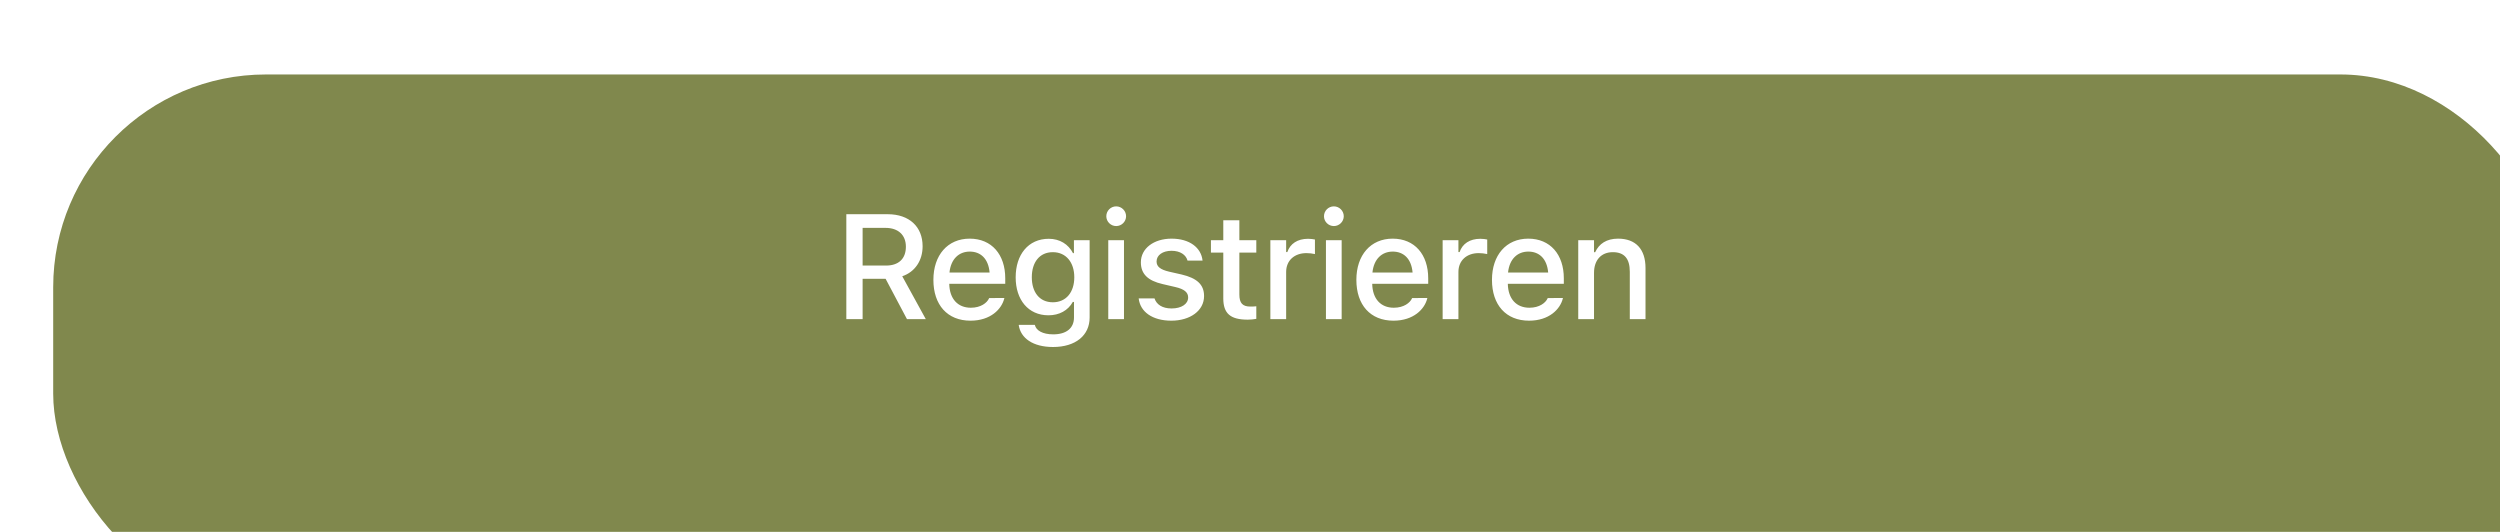 <svg width="235" height="50" viewBox="0 0 235 50" fill="none" xmlns="http://www.w3.org/2000/svg">
<g filter="url(#filter0_d_91_917)">
<rect width="235" height="50" rx="20" fill="#80884D"/>
</g>
<path d="M79.555 30H81.086V26.206H83.246L85.256 30H87.026L84.811 25.967C86.014 25.564 86.725 24.483 86.725 23.157V23.144C86.725 21.311 85.468 20.136 83.444 20.136H79.555V30ZM81.086 24.962V21.421H83.246C84.429 21.421 85.153 22.091 85.153 23.185V23.198C85.153 24.319 84.47 24.962 83.294 24.962H81.086ZM91.226 30.144C93.126 30.144 94.151 29.05 94.397 28.072L94.411 28.011L92.983 28.018L92.955 28.072C92.777 28.455 92.21 28.927 91.26 28.927C90.036 28.927 89.257 28.1 89.23 26.678H94.493V26.158C94.493 23.93 93.222 22.433 91.15 22.433C89.079 22.433 87.739 23.984 87.739 26.302V26.309C87.739 28.66 89.052 30.144 91.226 30.144ZM91.157 23.649C92.162 23.649 92.907 24.292 93.023 25.618H89.25C89.38 24.34 90.146 23.649 91.157 23.649ZM98.987 32.618C101.092 32.618 102.425 31.538 102.425 29.85V22.576H100.949V23.793H100.86C100.429 22.959 99.622 22.446 98.583 22.446C96.656 22.446 95.473 23.943 95.473 26.062V26.076C95.473 28.168 96.649 29.638 98.556 29.638C99.575 29.638 100.395 29.186 100.846 28.38H100.955V29.843C100.955 30.855 100.231 31.429 99.007 31.429C98.002 31.429 97.401 31.066 97.278 30.554L97.271 30.54H95.774L95.76 30.554C95.938 31.791 97.1 32.618 98.987 32.618ZM98.966 28.414C97.701 28.414 96.99 27.45 96.99 26.069V26.056C96.99 24.675 97.701 23.704 98.966 23.704C100.217 23.704 100.983 24.675 100.983 26.056V26.069C100.983 27.457 100.224 28.414 98.966 28.414ZM104.922 21.25C105.428 21.25 105.852 20.833 105.852 20.327C105.852 19.814 105.428 19.398 104.922 19.398C104.41 19.398 103.993 19.814 103.993 20.327C103.993 20.833 104.41 21.25 104.922 21.25ZM104.177 30H105.654V22.576H104.177V30ZM110.106 30.144C111.87 30.144 113.182 29.207 113.182 27.833V27.819C113.182 26.746 112.499 26.138 111.07 25.803L109.894 25.536C109.06 25.338 108.718 25.051 108.718 24.586V24.572C108.718 23.977 109.306 23.574 110.12 23.574C110.954 23.574 111.48 23.964 111.624 24.483V24.497H113.039V24.49C112.909 23.28 111.822 22.433 110.127 22.433C108.445 22.433 107.242 23.362 107.242 24.654V24.661C107.242 25.748 107.891 26.384 109.293 26.705L110.475 26.979C111.337 27.177 111.685 27.491 111.685 27.956V27.97C111.685 28.578 111.049 28.995 110.133 28.995C109.252 28.995 108.712 28.619 108.527 28.059L108.52 28.052H107.037V28.059C107.18 29.303 108.315 30.144 110.106 30.144ZM117.293 30.048C117.58 30.048 117.853 30.014 118.093 29.973V28.79C117.888 28.811 117.758 28.817 117.532 28.817C116.801 28.817 116.5 28.489 116.5 27.689V23.745H118.093V22.576H116.5V20.703H114.989V22.576H113.827V23.745H114.989V28.045C114.989 29.474 115.659 30.048 117.293 30.048ZM119.414 30H120.898V25.564C120.898 24.49 121.67 23.793 122.805 23.793C123.085 23.793 123.338 23.827 123.605 23.882V22.515C123.454 22.48 123.194 22.446 122.955 22.446C121.964 22.446 121.274 22.911 121.007 23.697H120.898V22.576H119.414V30ZM125.384 21.25C125.89 21.25 126.314 20.833 126.314 20.327C126.314 19.814 125.89 19.398 125.384 19.398C124.871 19.398 124.454 19.814 124.454 20.327C124.454 20.833 124.871 21.25 125.384 21.25ZM124.639 30H126.116V22.576H124.639V30ZM130.985 30.144C132.885 30.144 133.911 29.05 134.157 28.072L134.17 28.011L132.742 28.018L132.714 28.072C132.537 28.455 131.969 28.927 131.019 28.927C129.795 28.927 129.016 28.1 128.989 26.678H134.252V26.158C134.252 23.93 132.981 22.433 130.91 22.433C128.838 22.433 127.499 23.984 127.499 26.302V26.309C127.499 28.66 128.811 30.144 130.985 30.144ZM130.917 23.649C131.921 23.649 132.667 24.292 132.783 25.618H129.009C129.139 24.34 129.905 23.649 130.917 23.649ZM135.608 30H137.092V25.564C137.092 24.49 137.864 23.793 138.999 23.793C139.279 23.793 139.532 23.827 139.799 23.882V22.515C139.648 22.48 139.388 22.446 139.149 22.446C138.158 22.446 137.468 22.911 137.201 23.697H137.092V22.576H135.608V30ZM143.731 30.144C145.632 30.144 146.657 29.05 146.903 28.072L146.917 28.011L145.488 28.018L145.461 28.072C145.283 28.455 144.716 28.927 143.766 28.927C142.542 28.927 141.763 28.1 141.735 26.678H146.999V26.158C146.999 23.93 145.727 22.433 143.656 22.433C141.585 22.433 140.245 23.984 140.245 26.302V26.309C140.245 28.66 141.558 30.144 143.731 30.144ZM143.663 23.649C144.668 23.649 145.413 24.292 145.529 25.618H141.756C141.886 24.34 142.651 23.649 143.663 23.649ZM148.355 30H149.838V25.645C149.838 24.449 150.515 23.704 151.602 23.704C152.689 23.704 153.201 24.312 153.201 25.543V30H154.678V25.194C154.678 23.424 153.762 22.433 152.101 22.433C151.021 22.433 150.31 22.911 149.947 23.704H149.838V22.576H148.355V30Z" fill="white"/>
<defs>
<filter id="filter0_d_91_917" x="-15" y="-13" width="275" height="90" filterUnits="userSpaceOnUse" color-interpolation-filters="sRGB">
<feFlood flood-opacity="0" result="BackgroundImageFix"/>
<feColorMatrix in="SourceAlpha" type="matrix" values="0 0 0 0 0 0 0 0 0 0 0 0 0 0 0 0 0 0 127 0" result="hardAlpha"/>
<feOffset dx="5" dy="7"/>
<feGaussianBlur stdDeviation="10"/>
<feComposite in2="hardAlpha" operator="out"/>
<feColorMatrix type="matrix" values="0 0 0 0 0.501 0 0 0 0 0.533 0 0 0 0 0.302 0 0 0 0.5 0"/>
<feBlend mode="normal" in2="BackgroundImageFix" result="effect1_dropShadow_91_917"/>
<feBlend mode="normal" in="SourceGraphic" in2="effect1_dropShadow_91_917" result="shape"/>
</filter>
</defs>
</svg>
